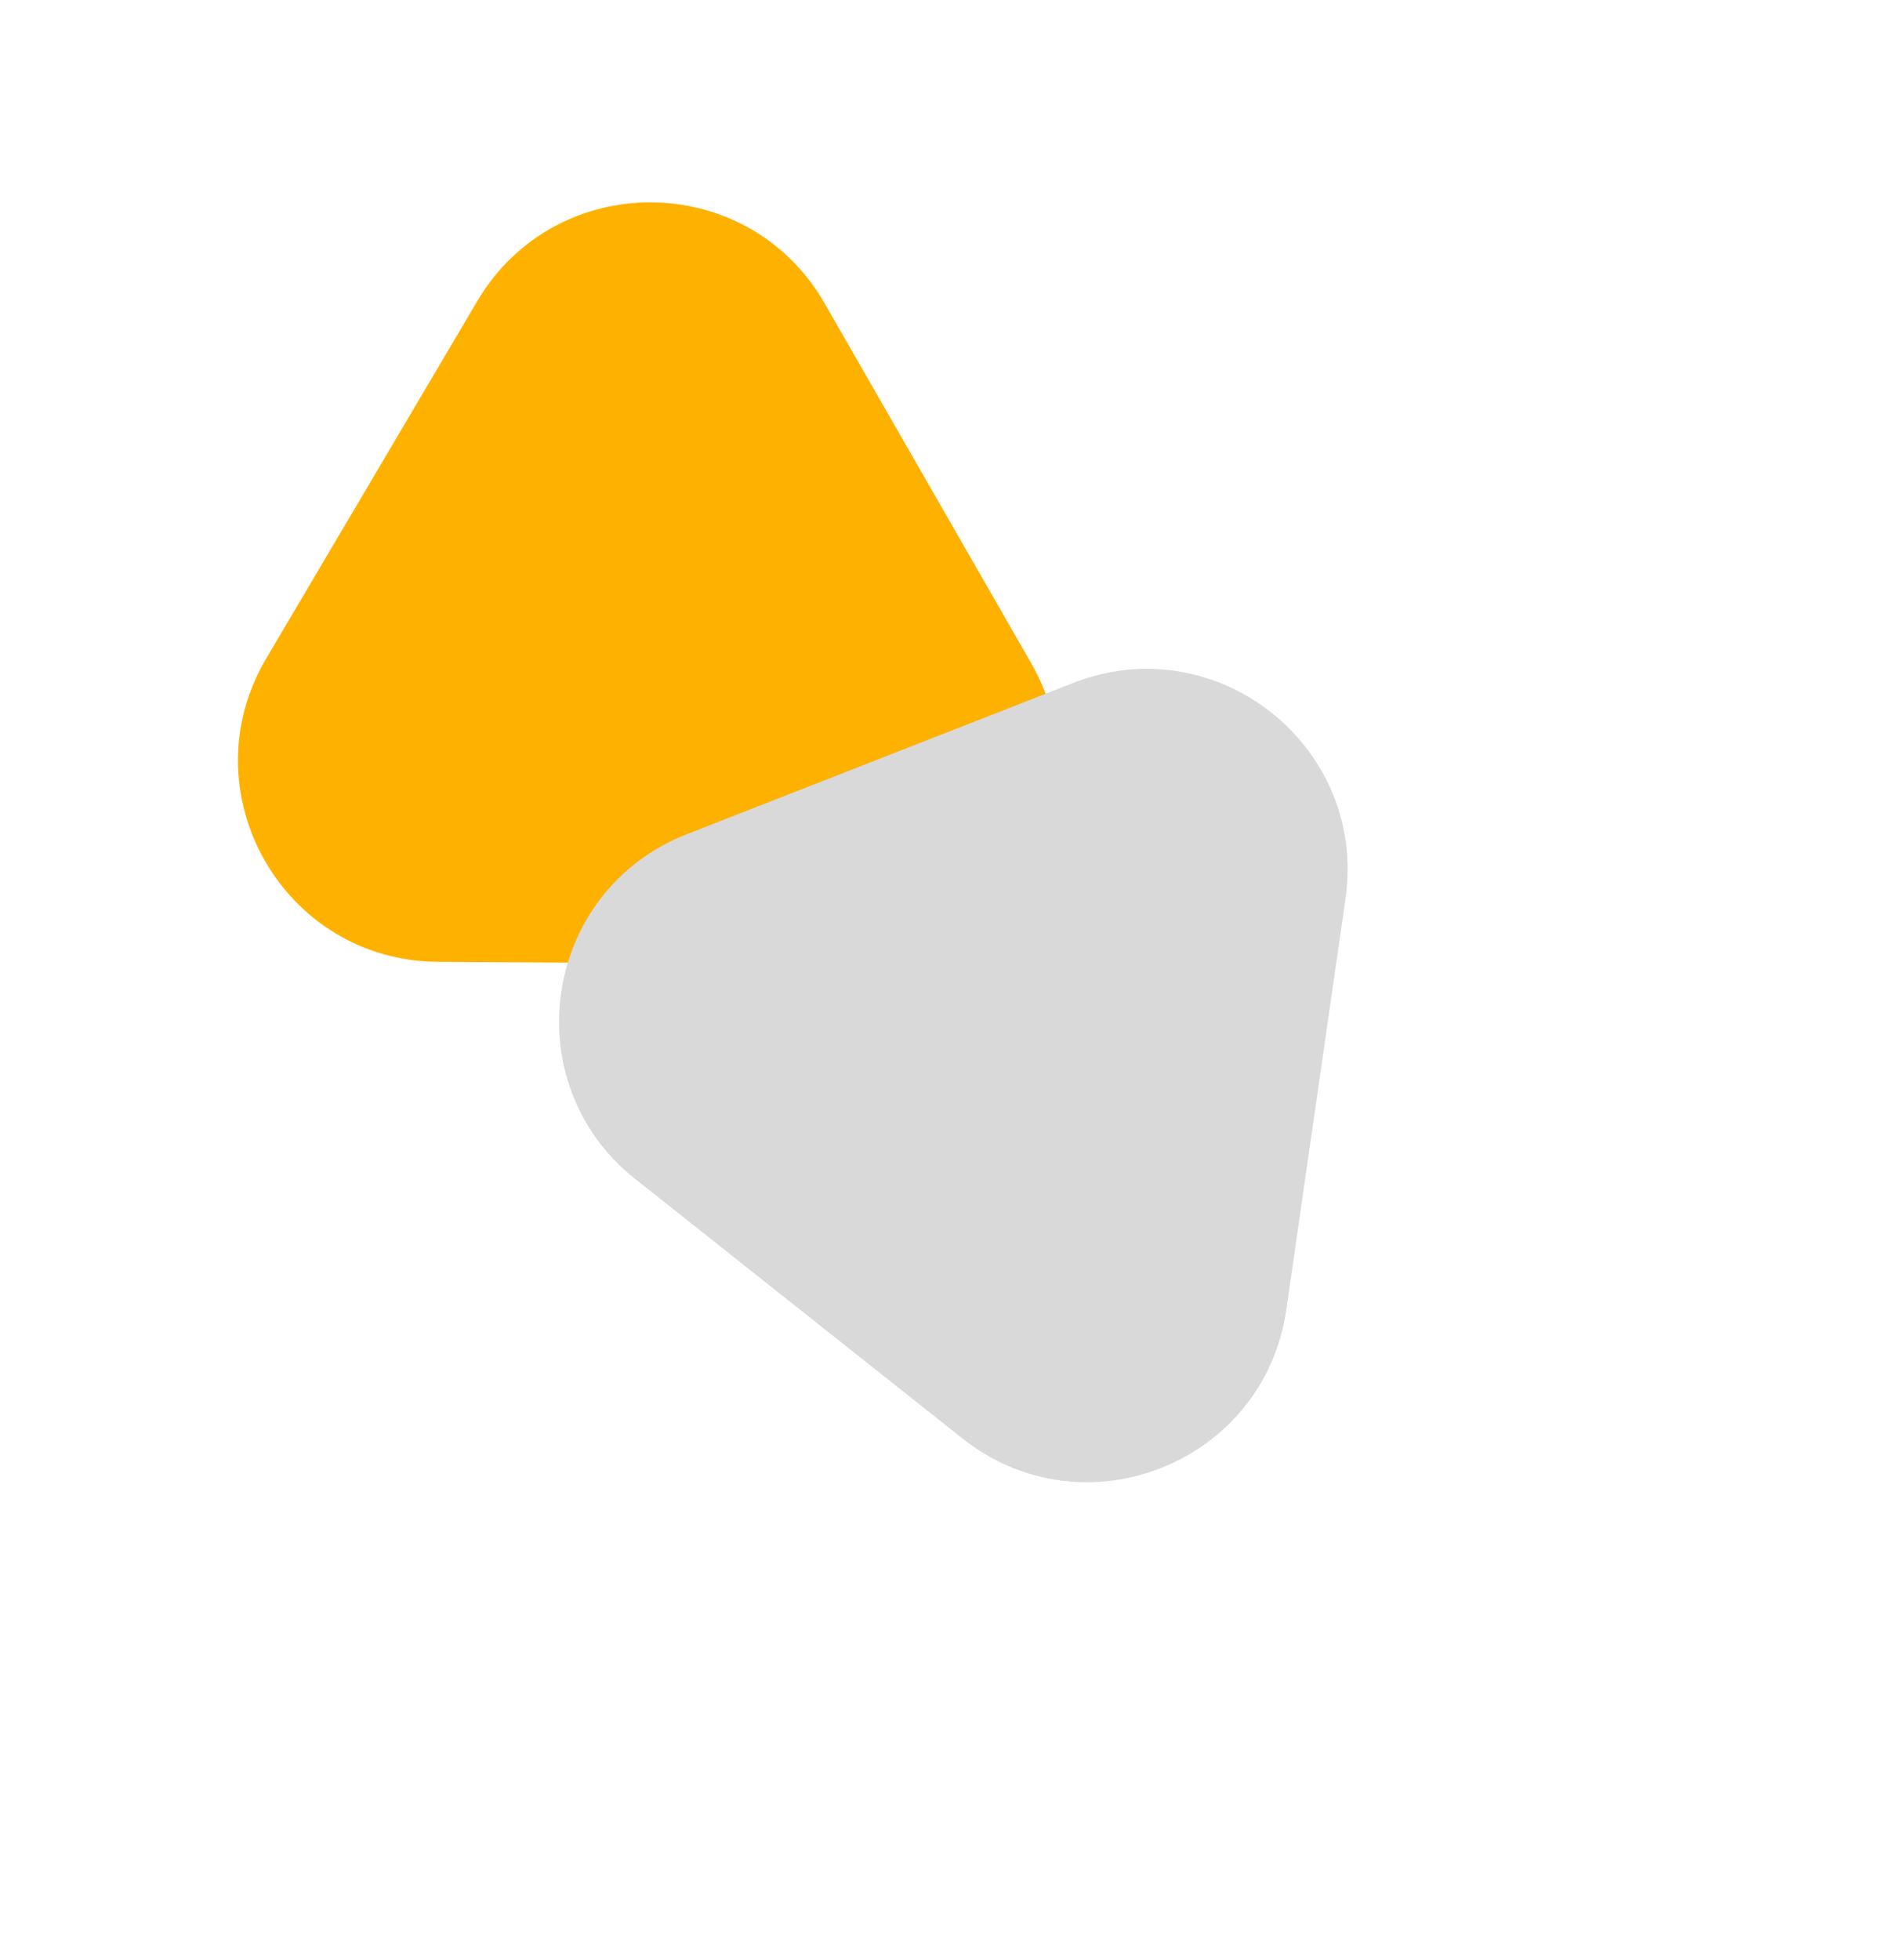 <svg width="341" height="351" viewBox="0 0 341 351" fill="none" xmlns="http://www.w3.org/2000/svg">
<path d="M85.469 53.933C99.501 30.176 133.946 30.387 147.685 54.316L184.689 118.761C198.519 142.847 181.021 172.857 153.249 172.687L78.451 172.227C50.678 172.056 33.551 141.832 47.675 117.919L85.469 53.933Z" fill="#FFB100"/>
<path d="M192.219 122.288C217.914 112.233 244.904 133.634 240.97 160.944L230.376 234.499C226.417 261.989 194.139 274.831 172.376 257.575L113.767 211.102C92.005 193.846 97.152 159.49 123.015 149.369L192.219 122.288Z" fill="#D9D9D9"/>
</svg>
